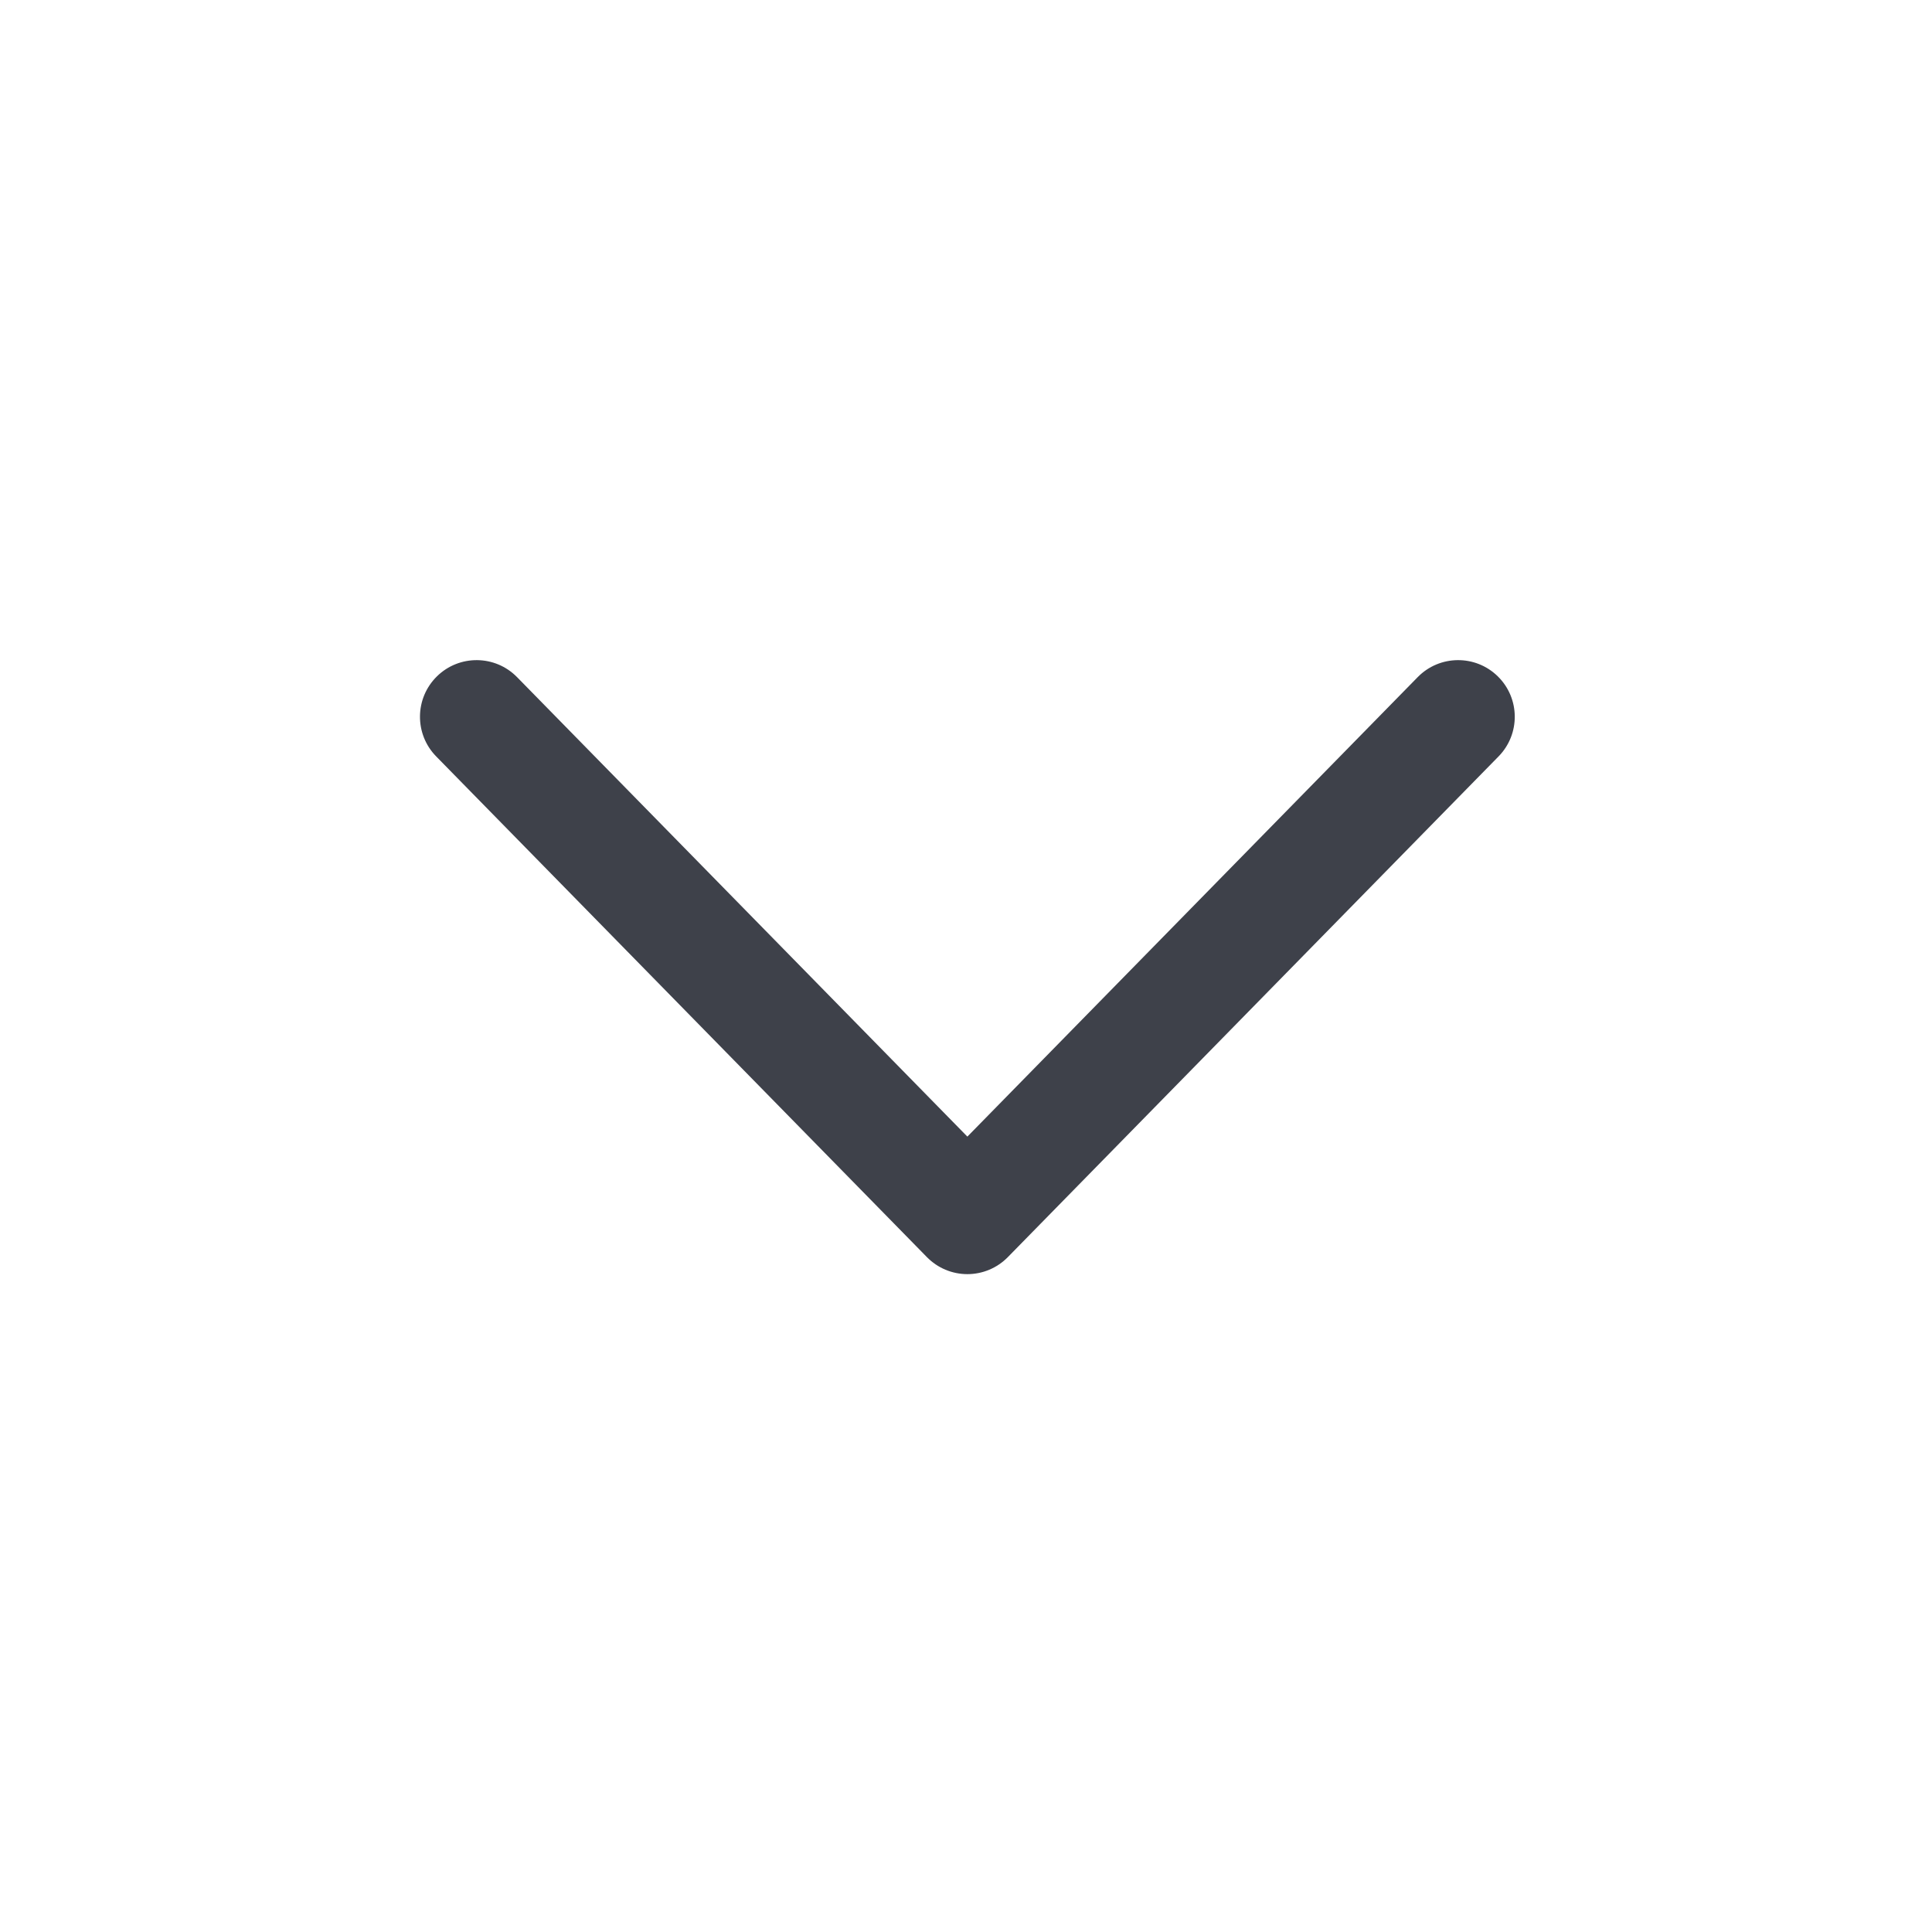 <?xml version="1.0" standalone="no"?><!DOCTYPE svg PUBLIC "-//W3C//DTD SVG 1.1//EN" "http://www.w3.org/Graphics/SVG/1.1/DTD/svg11.dtd"><svg t="1639140890178" class="icon" viewBox="0 0 1024 1024" version="1.1" xmlns="http://www.w3.org/2000/svg" p-id="2300" width="16" height="16" xmlns:xlink="http://www.w3.org/1999/xlink"><defs><style type="text/css"></style></defs><path d="M512.727 675.319c-8.064 0-15.791-3.246-21.435-9.006L231.175 400.907c-11.603-11.838-11.411-30.84 0.428-42.443 11.838-11.601 30.841-11.411 42.443 0.428l238.681 243.535L751.408 358.892c11.601-11.84 30.603-12.033 42.443-0.428 11.84 11.603 12.031 30.605 0.428 42.443L534.162 666.313C528.517 672.073 520.791 675.319 512.727 675.319z" p-id="2301" fill="#3E414A"></path></svg>